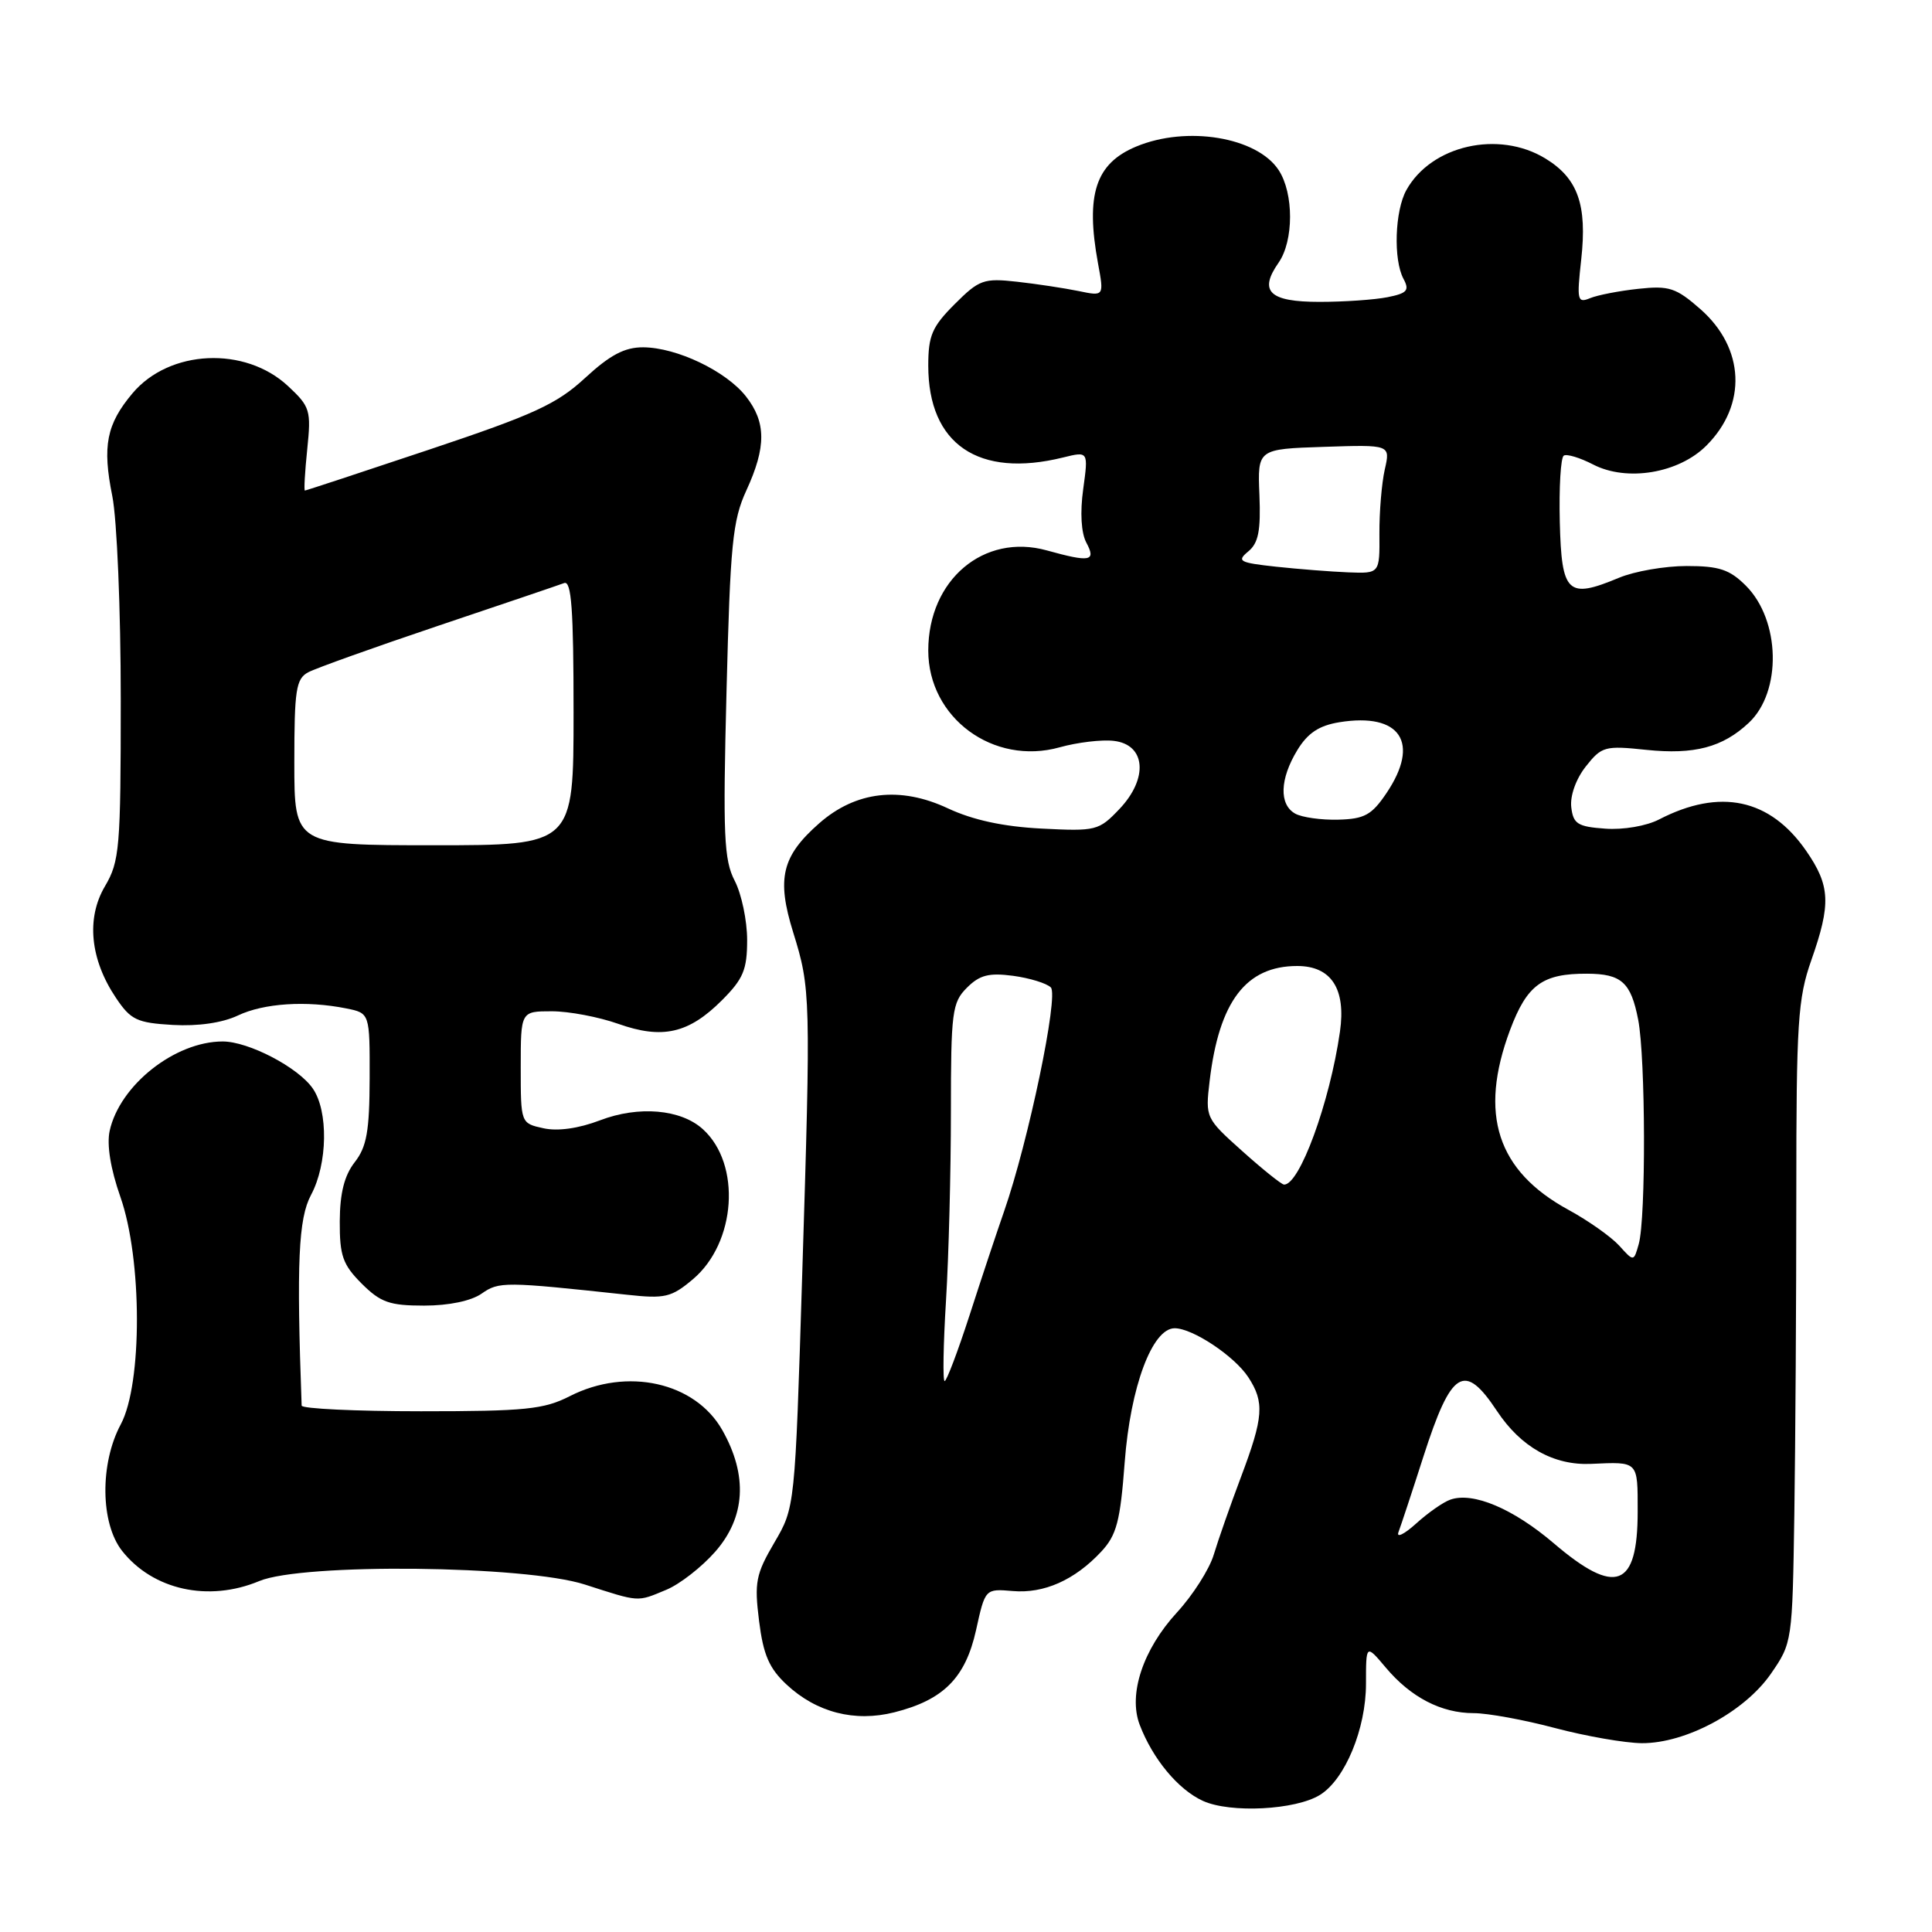<?xml version="1.0" encoding="UTF-8" standalone="no"?>
<!DOCTYPE svg PUBLIC "-//W3C//DTD SVG 1.1//EN" "http://www.w3.org/Graphics/SVG/1.1/DTD/svg11.dtd" >
<svg xmlns="http://www.w3.org/2000/svg" xmlns:xlink="http://www.w3.org/1999/xlink" version="1.1" viewBox="0 0 256 256">
 <g >
 <path fill="currentColor"
d=" M 174.91 237.83 C 178.23 235.77 181.00 229.07 181.00 223.11 C 181.00 217.85 181.00 217.85 183.62 220.96 C 186.94 224.91 190.98 227.00 195.27 227.00 C 197.12 227.00 201.98 227.89 206.07 228.98 C 210.16 230.06 215.32 230.96 217.55 230.98 C 223.37 231.01 231.15 226.83 234.64 221.80 C 237.48 217.69 237.50 217.57 237.76 200.58 C 237.90 191.19 238.02 172.11 238.02 158.20 C 238.02 135.50 238.22 132.31 240.01 127.23 C 242.64 119.75 242.52 117.36 239.32 112.73 C 234.53 105.82 227.91 104.41 219.84 108.58 C 218.16 109.45 215.08 109.98 212.69 109.80 C 209.04 109.54 208.46 109.17 208.20 106.95 C 208.03 105.45 208.82 103.22 210.12 101.57 C 212.23 98.90 212.64 98.78 218.15 99.36 C 224.49 100.02 228.26 99.03 231.73 95.77 C 236.12 91.66 235.92 82.19 231.34 77.61 C 229.19 75.46 227.80 75.00 223.49 75.00 C 220.60 75.00 216.57 75.70 214.52 76.56 C 207.71 79.40 206.92 78.66 206.68 69.16 C 206.57 64.58 206.80 60.62 207.21 60.37 C 207.61 60.12 209.36 60.65 211.10 61.55 C 215.57 63.86 222.44 62.72 226.11 59.04 C 231.52 53.63 231.19 46.13 225.31 40.96 C 222.08 38.13 221.17 37.83 217.09 38.27 C 214.56 38.54 211.68 39.10 210.69 39.51 C 209.01 40.20 208.92 39.80 209.52 34.38 C 210.32 27.13 209.08 23.63 204.77 21.00 C 198.57 17.22 189.65 19.25 186.35 25.19 C 184.82 27.95 184.61 34.41 185.97 36.95 C 186.79 38.48 186.46 38.86 183.85 39.38 C 182.14 39.72 178.09 40.00 174.84 40.00 C 168.21 40.00 166.75 38.62 169.41 34.82 C 171.44 31.92 171.45 25.62 169.43 22.54 C 166.56 18.16 157.25 16.62 150.55 19.42 C 145.17 21.66 143.82 25.77 145.49 34.89 C 146.30 39.27 146.30 39.27 142.90 38.56 C 141.03 38.18 137.36 37.62 134.75 37.33 C 130.34 36.84 129.74 37.06 126.50 40.30 C 123.50 43.30 123.00 44.47 123.00 48.45 C 123.00 58.86 129.64 63.39 140.86 60.62 C 144.22 59.79 144.22 59.79 143.53 64.81 C 143.10 67.92 143.26 70.62 143.95 71.91 C 145.27 74.38 144.47 74.53 138.70 72.93 C 130.36 70.62 123.00 76.83 123.00 86.20 C 123.00 95.12 131.63 101.48 140.42 99.02 C 142.75 98.37 145.98 97.98 147.58 98.17 C 151.82 98.65 152.19 103.14 148.33 107.20 C 145.60 110.07 145.24 110.16 138.00 109.79 C 132.92 109.53 128.92 108.66 125.60 107.11 C 119.28 104.15 113.40 104.83 108.55 109.09 C 103.59 113.45 102.88 116.40 105.10 123.54 C 107.42 131.01 107.45 131.97 106.29 169.12 C 105.34 199.74 105.34 199.74 102.60 204.41 C 100.15 208.60 99.94 209.67 100.58 214.78 C 101.14 219.26 101.91 221.05 104.22 223.21 C 108.19 226.91 113.25 228.22 118.51 226.89 C 125.02 225.25 127.92 222.33 129.33 216.01 C 130.54 210.51 130.54 210.51 134.19 210.82 C 138.33 211.18 142.40 209.37 145.91 205.61 C 147.96 203.41 148.44 201.61 149.03 193.73 C 149.79 183.74 152.68 176.00 155.65 176.00 C 158.03 176.00 163.56 179.68 165.40 182.48 C 167.57 185.80 167.43 187.77 164.44 195.70 C 163.03 199.44 161.41 204.07 160.83 206.00 C 160.25 207.93 158.06 211.37 155.95 213.66 C 151.45 218.56 149.48 224.49 151.01 228.53 C 152.74 233.07 156.12 237.14 159.40 238.63 C 163.03 240.28 171.68 239.84 174.91 237.83 Z  M 88.30 210.65 C 90.08 209.91 92.99 207.64 94.77 205.61 C 98.78 201.04 99.11 195.51 95.71 189.50 C 92.11 183.14 83.09 181.13 75.50 185.00 C 72.07 186.75 69.60 187.00 55.79 187.00 C 47.10 187.00 39.99 186.66 39.97 186.25 C 39.28 167.30 39.54 161.47 41.21 158.34 C 43.42 154.23 43.53 147.20 41.43 144.21 C 39.48 141.41 32.92 138.00 29.51 138.00 C 23.18 138.00 15.86 143.79 14.53 149.85 C 14.13 151.69 14.65 154.89 15.95 158.59 C 18.85 166.84 18.88 183.37 16.00 188.74 C 13.22 193.93 13.30 201.83 16.17 205.49 C 20.26 210.68 27.62 212.31 34.35 209.50 C 40.09 207.10 69.59 207.41 77.50 209.96 C 84.84 212.32 84.36 212.29 88.30 210.65 Z  M 63.82 171.41 C 66.12 169.80 66.84 169.81 83.08 171.56 C 88.11 172.11 88.96 171.91 91.81 169.51 C 97.55 164.67 98.25 154.25 93.13 149.62 C 90.21 146.97 84.62 146.49 79.50 148.45 C 76.67 149.53 73.90 149.92 72.01 149.50 C 69.00 148.84 69.00 148.84 69.00 141.42 C 69.00 134.00 69.00 134.00 73.12 134.00 C 75.38 134.00 79.34 134.75 81.91 135.66 C 87.77 137.74 91.25 136.95 95.66 132.54 C 98.49 129.71 99.00 128.49 99.00 124.55 C 99.00 121.99 98.26 118.47 97.36 116.72 C 95.92 113.95 95.78 110.72 96.27 91.52 C 96.76 72.12 97.07 68.96 98.89 65.00 C 101.55 59.22 101.53 55.94 98.83 52.51 C 96.19 49.16 89.68 46.05 85.23 46.02 C 82.77 46.01 80.85 47.02 77.54 50.07 C 73.77 53.55 70.79 54.92 56.89 59.57 C 47.96 62.56 40.54 65.00 40.40 65.00 C 40.26 65.00 40.40 62.54 40.71 59.53 C 41.24 54.37 41.10 53.89 38.17 51.16 C 32.47 45.84 22.45 46.30 17.56 52.11 C 14.11 56.21 13.54 59.09 14.88 65.73 C 15.50 68.83 16.00 80.84 16.00 92.61 C 16.00 112.40 15.85 114.13 13.91 117.43 C 11.40 121.68 11.94 127.13 15.37 132.23 C 17.33 135.15 18.14 135.53 22.90 135.81 C 26.25 136.00 29.47 135.53 31.52 134.56 C 34.95 132.93 40.57 132.56 45.88 133.62 C 49.00 134.25 49.00 134.25 48.98 142.88 C 48.96 149.89 48.59 151.97 47.00 154.00 C 45.63 155.76 45.04 158.08 45.02 161.83 C 45.00 166.40 45.42 167.57 47.92 170.08 C 50.43 172.58 51.62 173.00 56.20 173.00 C 59.47 173.00 62.44 172.38 63.82 171.41 Z  M 205.88 204.49 C 200.50 199.90 195.18 197.65 192.18 198.71 C 191.25 199.03 189.20 200.46 187.62 201.90 C 186.03 203.33 184.99 203.82 185.31 203.00 C 185.62 202.18 187.11 197.68 188.61 193.00 C 192.31 181.50 194.03 180.43 198.36 186.97 C 201.53 191.75 205.88 194.20 210.84 193.97 C 217.14 193.69 217.00 193.54 217.00 200.30 C 217.00 210.40 214.09 211.50 205.88 204.49 Z  M 125.35 172.34 C 125.71 166.48 126.00 155.23 126.00 147.34 C 126.00 134.07 126.16 132.84 128.12 130.88 C 129.81 129.19 131.04 128.88 134.24 129.30 C 136.44 129.60 138.69 130.29 139.24 130.84 C 140.31 131.91 136.26 151.30 133.05 160.50 C 132.09 163.25 130.03 169.44 128.48 174.25 C 126.92 179.06 125.43 183.00 125.17 183.00 C 124.91 183.00 124.99 178.20 125.35 172.34 Z  M 214.55 165.05 C 213.48 163.88 210.47 161.75 207.85 160.32 C 198.36 155.16 195.92 147.64 200.09 136.48 C 202.34 130.48 204.38 128.99 210.32 129.02 C 214.86 129.04 216.11 130.17 217.07 135.13 C 218.05 140.22 218.11 161.42 217.14 164.85 C 216.48 167.19 216.48 167.19 214.55 165.05 Z  M 164.60 152.52 C 159.75 148.18 159.71 148.09 160.28 143.26 C 161.53 132.69 165.10 128.00 171.89 128.00 C 176.40 128.00 178.37 131.03 177.55 136.71 C 176.20 146.12 172.17 157.10 170.13 156.96 C 169.78 156.93 167.30 154.94 164.60 152.52 Z  M 171.62 107.81 C 169.46 106.60 169.58 103.21 171.90 99.40 C 173.28 97.13 174.78 96.14 177.47 95.70 C 185.56 94.39 188.23 98.40 183.71 105.10 C 181.76 107.99 180.80 108.52 177.33 108.61 C 175.09 108.67 172.52 108.31 171.62 107.81 Z  M 169.08 75.09 C 164.22 74.56 163.84 74.36 165.40 73.07 C 166.75 71.96 167.07 70.33 166.88 65.57 C 166.63 59.50 166.63 59.50 175.43 59.21 C 184.24 58.92 184.24 58.92 183.49 62.21 C 183.08 64.02 182.76 67.86 182.78 70.75 C 182.82 76.00 182.82 76.00 178.66 75.84 C 176.37 75.75 172.06 75.41 169.08 75.09 Z  M 39.00 101.04 C 39.00 91.40 39.22 89.95 40.84 89.08 C 41.86 88.54 49.62 85.76 58.09 82.91 C 66.57 80.06 74.06 77.52 74.75 77.26 C 75.72 76.89 76.00 80.72 76.00 94.39 C 76.00 112.00 76.00 112.00 57.50 112.00 C 39.00 112.00 39.00 112.00 39.00 101.04 Z "/>
</g>
</svg>